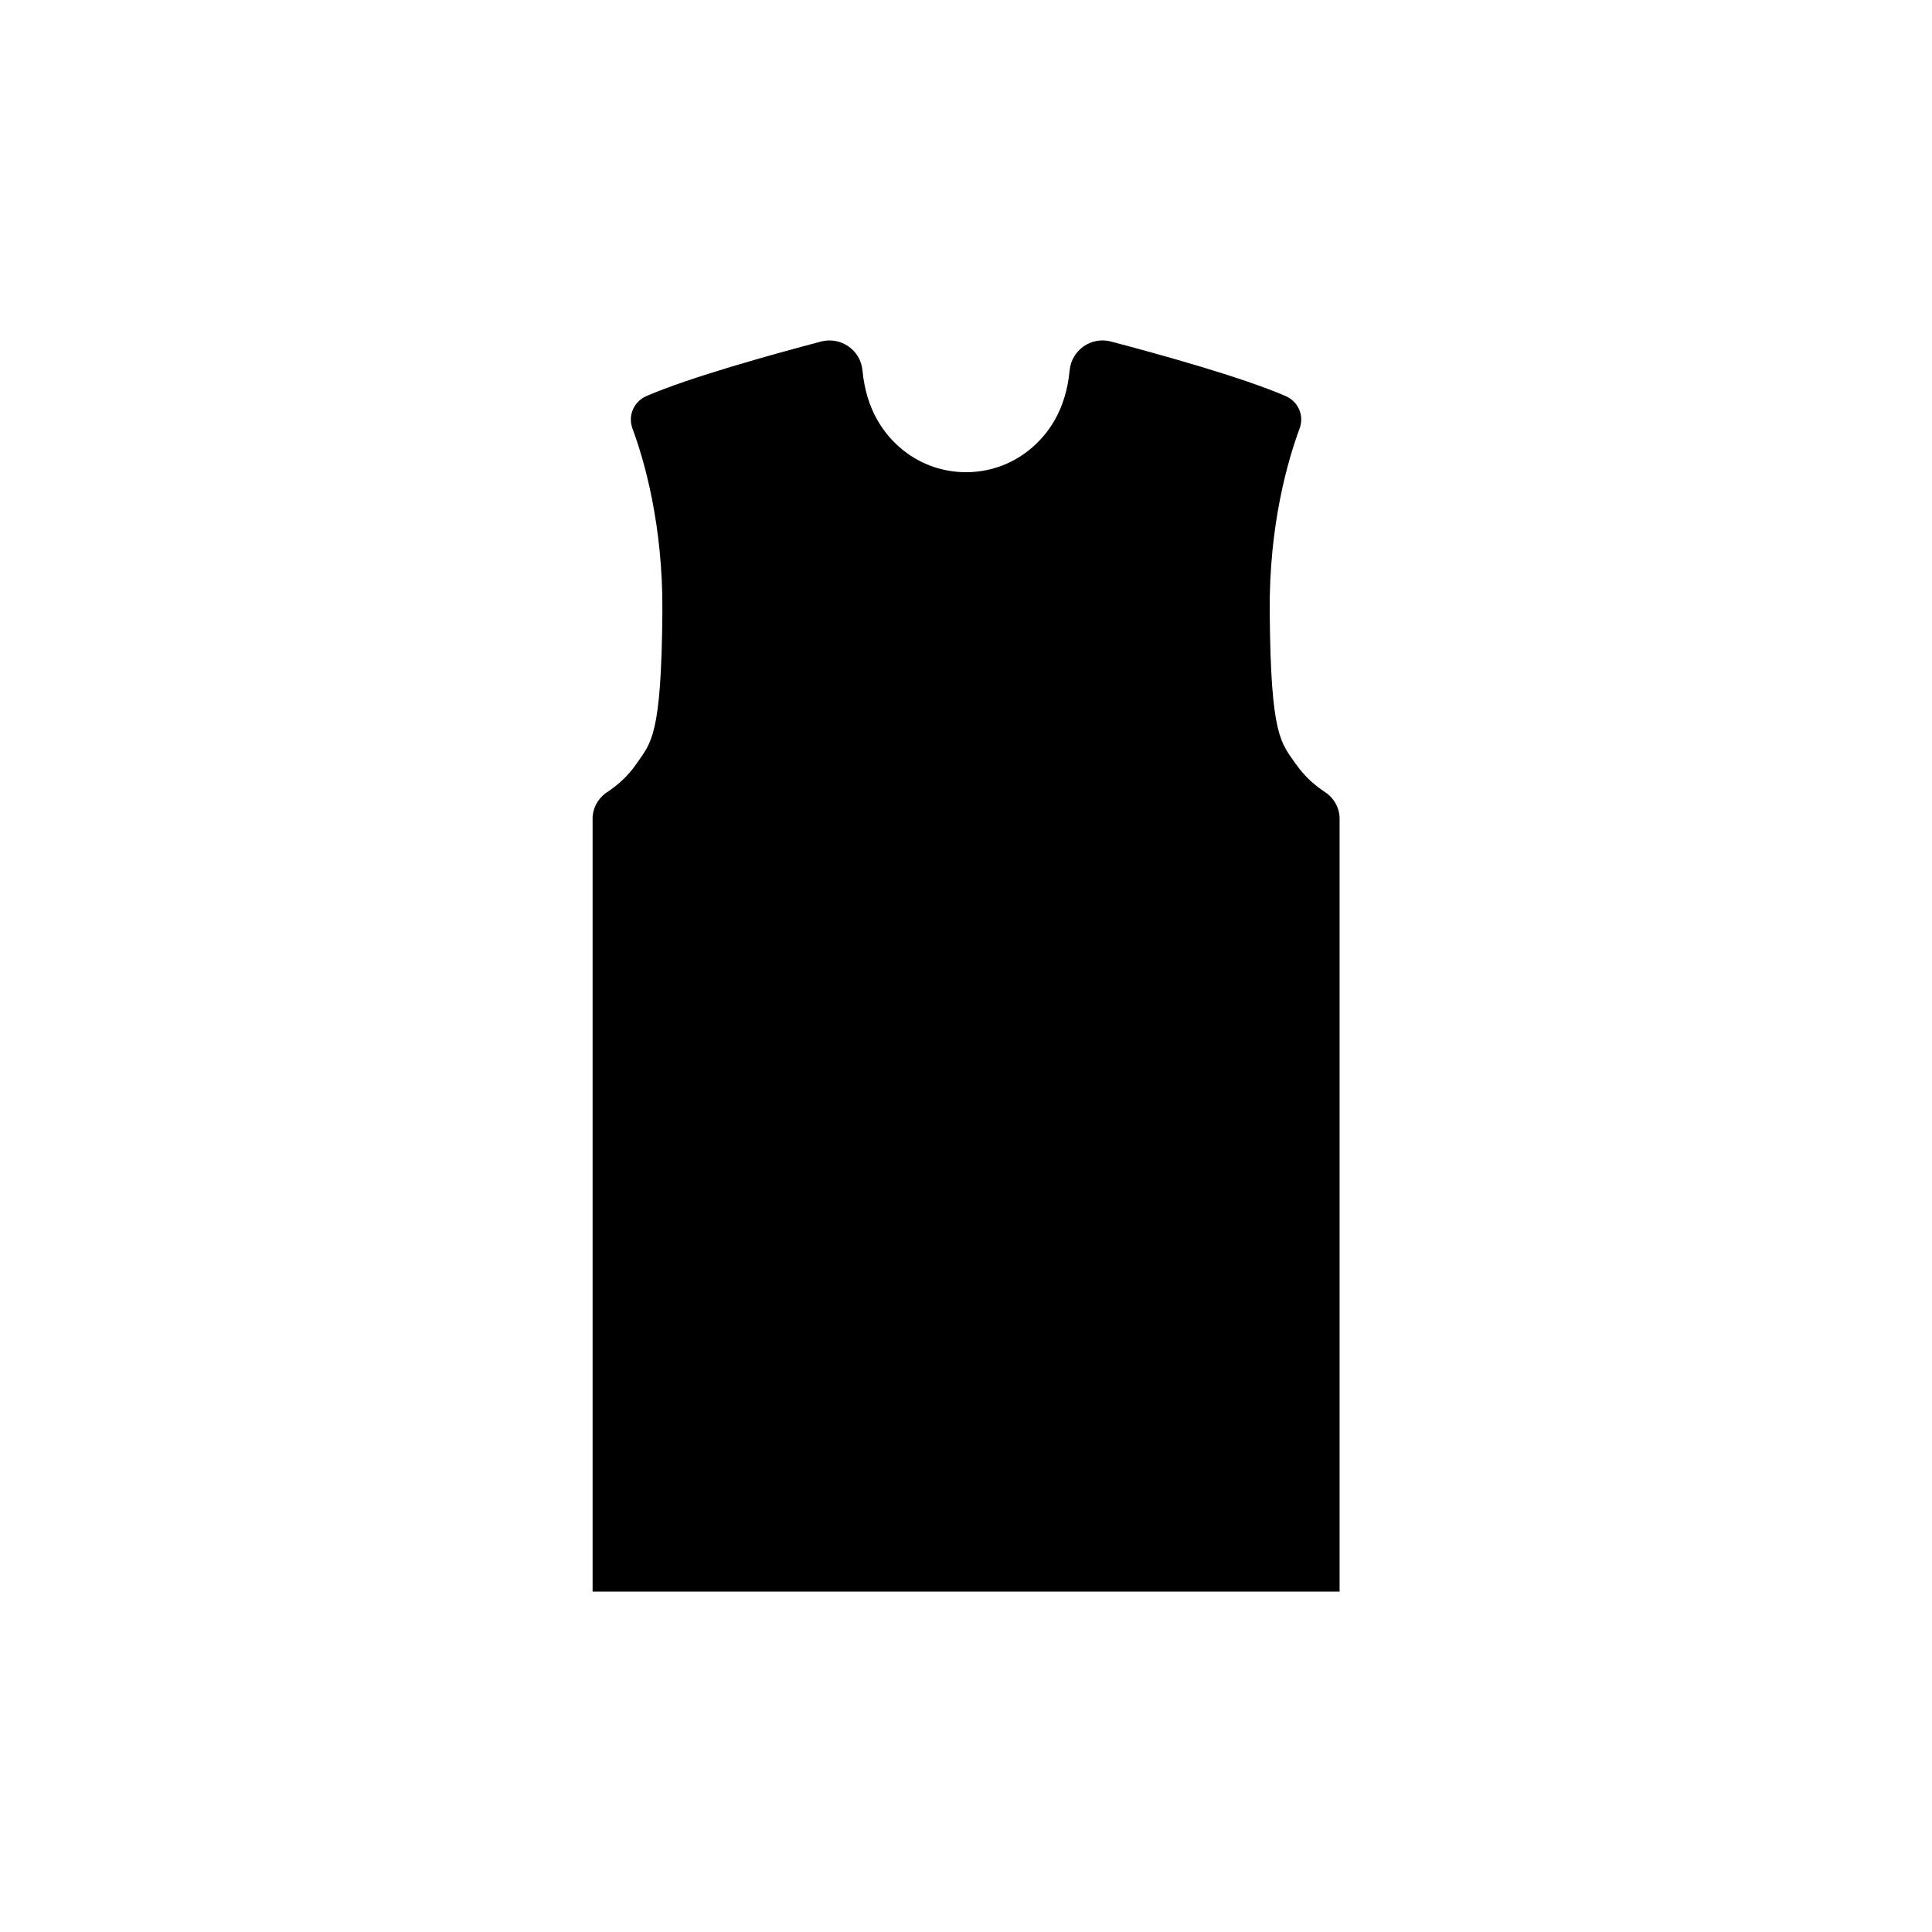 <svg width="40" height="40" viewBox="0 0 40 40" fill="none" xmlns="http://www.w3.org/2000/svg">
<g clip-path="url(#clip0_1381_38134)">
<path d="M26.834 15.826C26.52 15.371 26.308 15.26 26.288 12.665C26.273 10.855 26.668 9.517 26.907 8.871C27.007 8.604 26.878 8.311 26.616 8.199C25.713 7.81 24.03 7.342 23.002 7.071C22.593 6.962 22.183 7.249 22.145 7.672C22.069 8.483 21.706 8.999 21.3 9.323C20.543 9.928 19.459 9.928 18.701 9.323C18.296 8.999 17.933 8.483 17.857 7.672C17.819 7.249 17.409 6.964 17 7.071C15.972 7.342 14.287 7.81 13.386 8.199C13.124 8.311 12.995 8.604 13.094 8.871C13.334 9.517 13.727 10.855 13.714 12.665C13.693 15.26 13.481 15.373 13.168 15.826C12.987 16.09 12.755 16.278 12.569 16.401C12.383 16.525 12.269 16.729 12.269 16.952V32.953H27.735V16.952C27.735 16.729 27.621 16.525 27.435 16.401C27.248 16.278 27.016 16.088 26.836 15.826H26.834Z" fill="black"/>
</g>
<defs>
<clipPath id="clip0_1381_38134">
<rect width="40" height="40" fill="white"/>
</clipPath>
</defs>
</svg>
